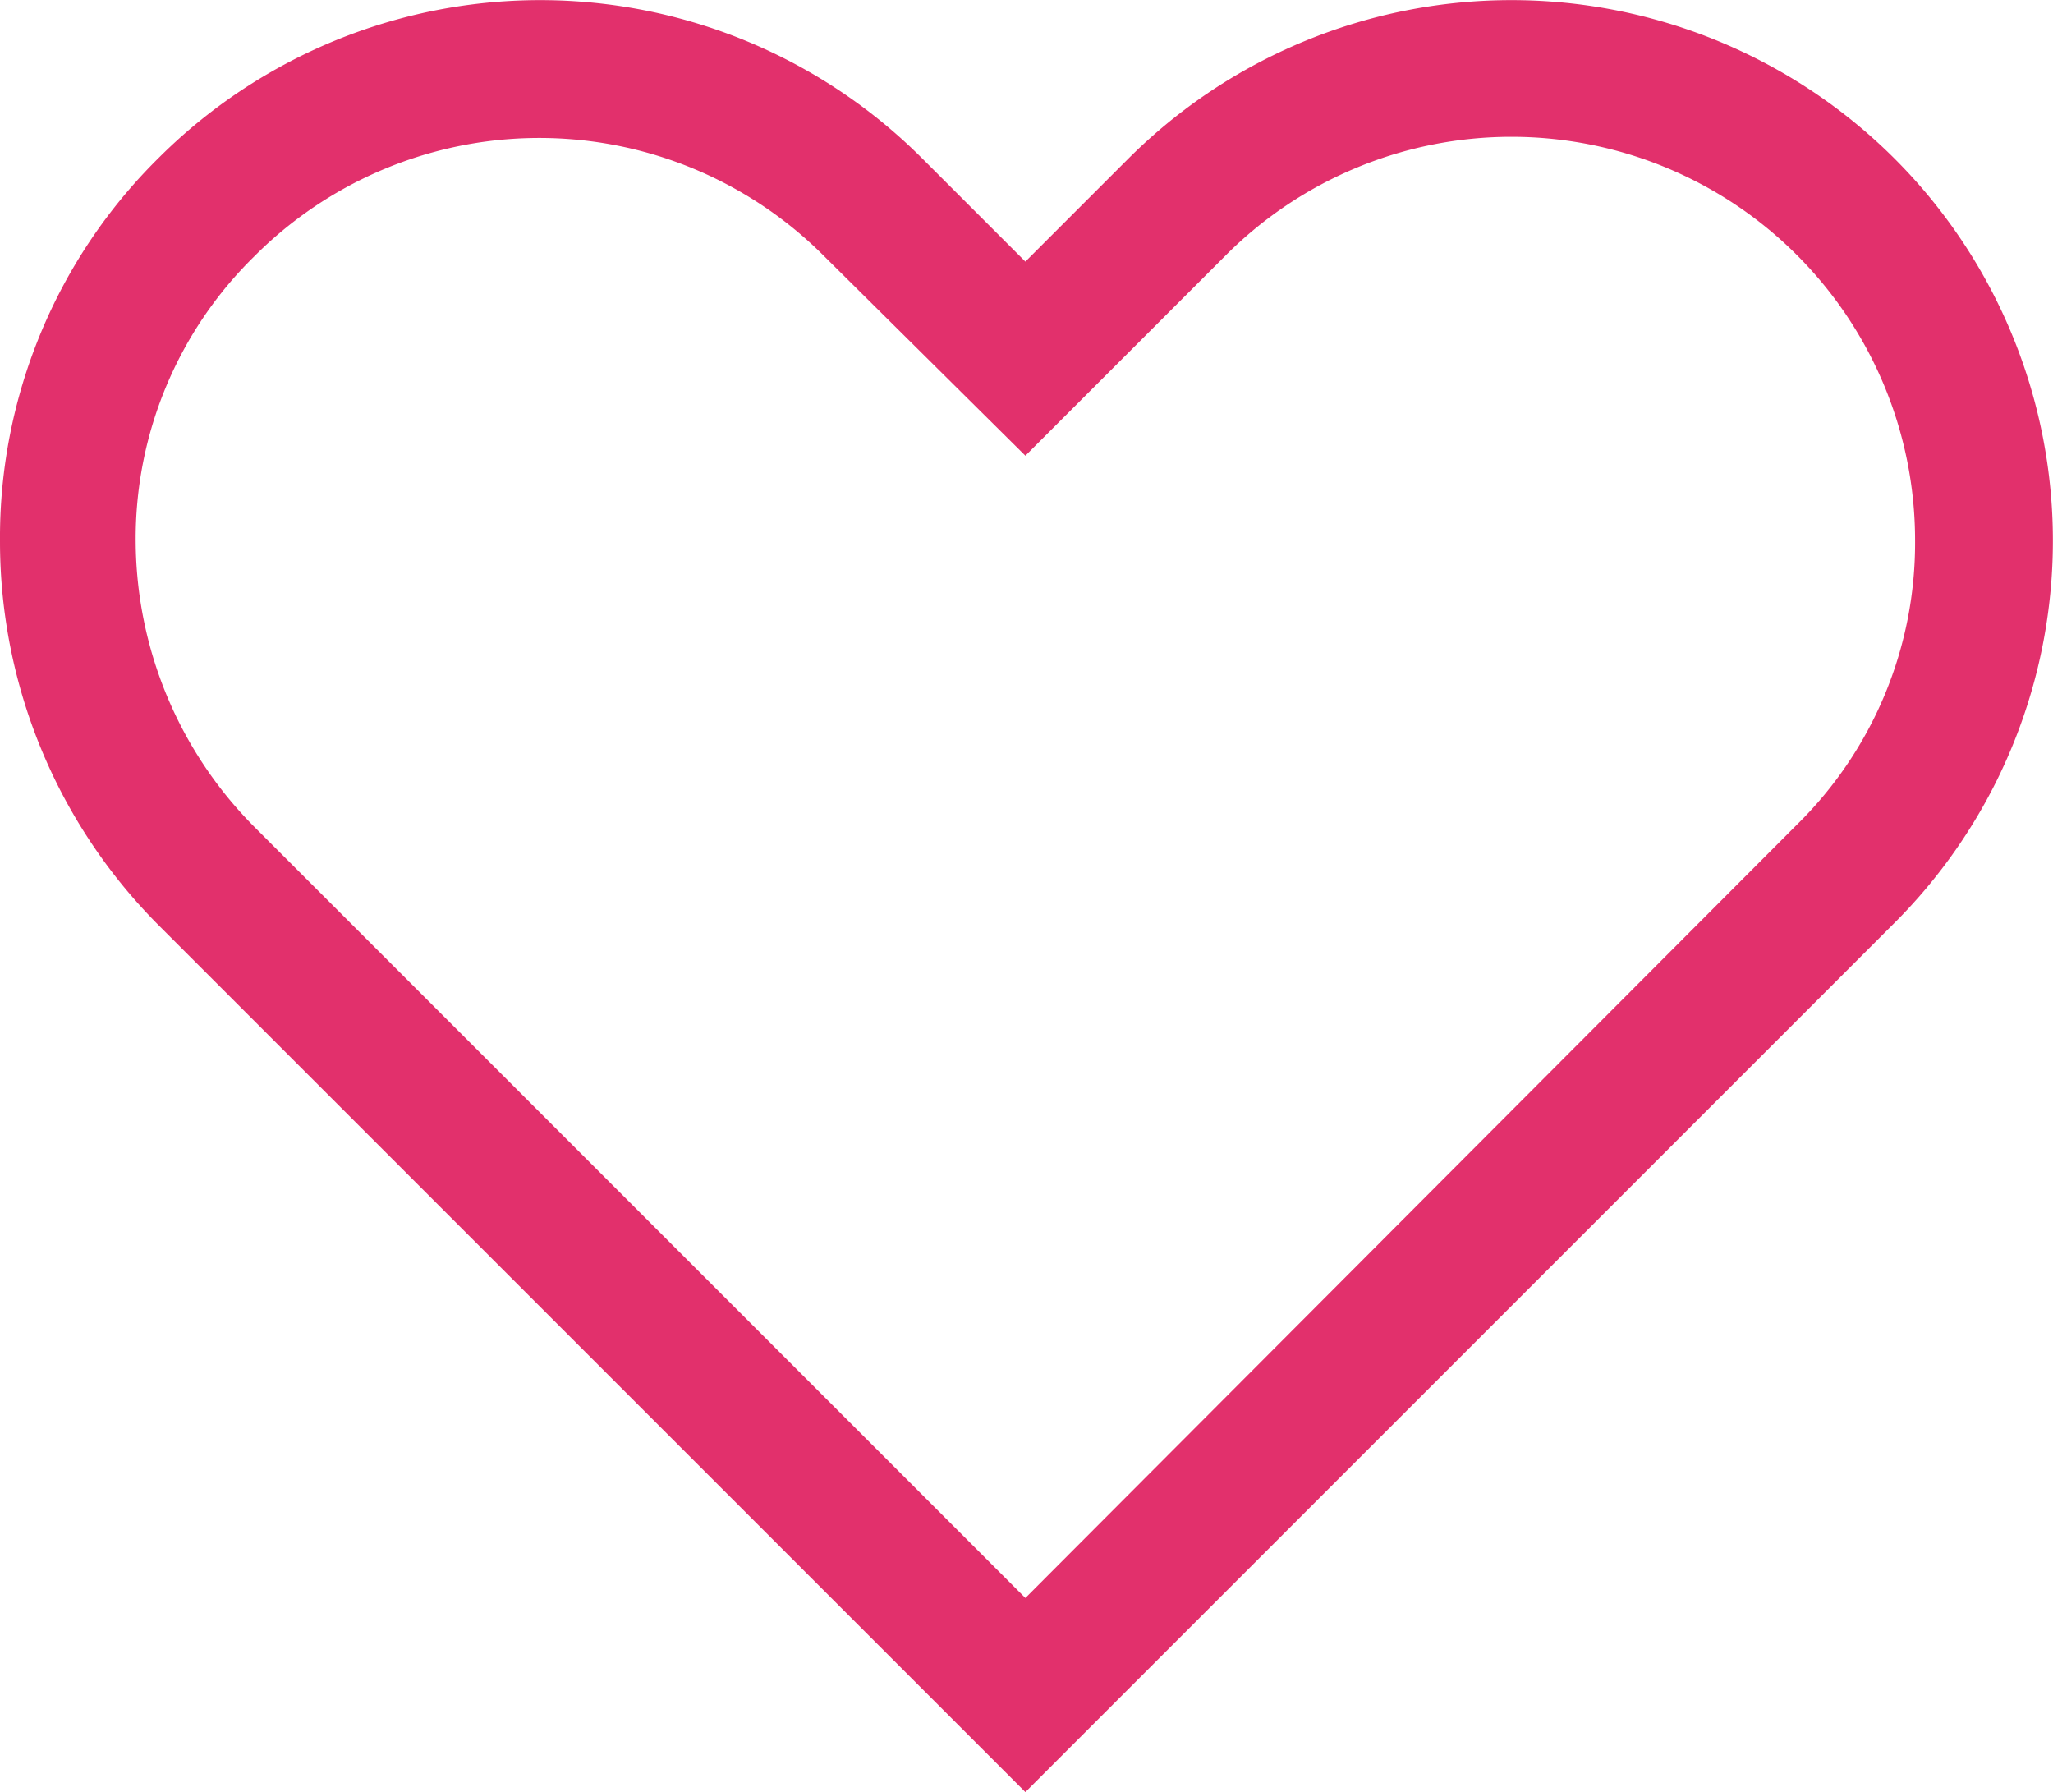 <svg id="Layer_1" data-name="Layer 1" xmlns="http://www.w3.org/2000/svg" viewBox="0 0 119.53 104.33"><defs><style>.cls-1{fill:#e2306c;}</style></defs><path class="cls-1" d="M114.6,66.4a31.45,31.45,0,0,0,0-44.5h0a31.57,31.57,0,0,0-44.6,0l-6,6-6-6a31.45,31.45,0,0,0-44.5,0A31.06,31.06,0,0,0,4.3,44.2a31.65,31.65,0,0,0,9.2,22.3L64,117ZM12.2,44.2a23,23,0,0,1,6.9-16.6,23.42,23.42,0,0,1,33.2,0L64,39.2,75.7,27.5a23.5,23.5,0,0,1,40.1,16.6,23,23,0,0,1-6.9,16.6L64,105.7,19.1,60.8A23.73,23.73,0,0,1,12.2,44.2Z" transform="translate(-4.3 -12.67)"/></svg>